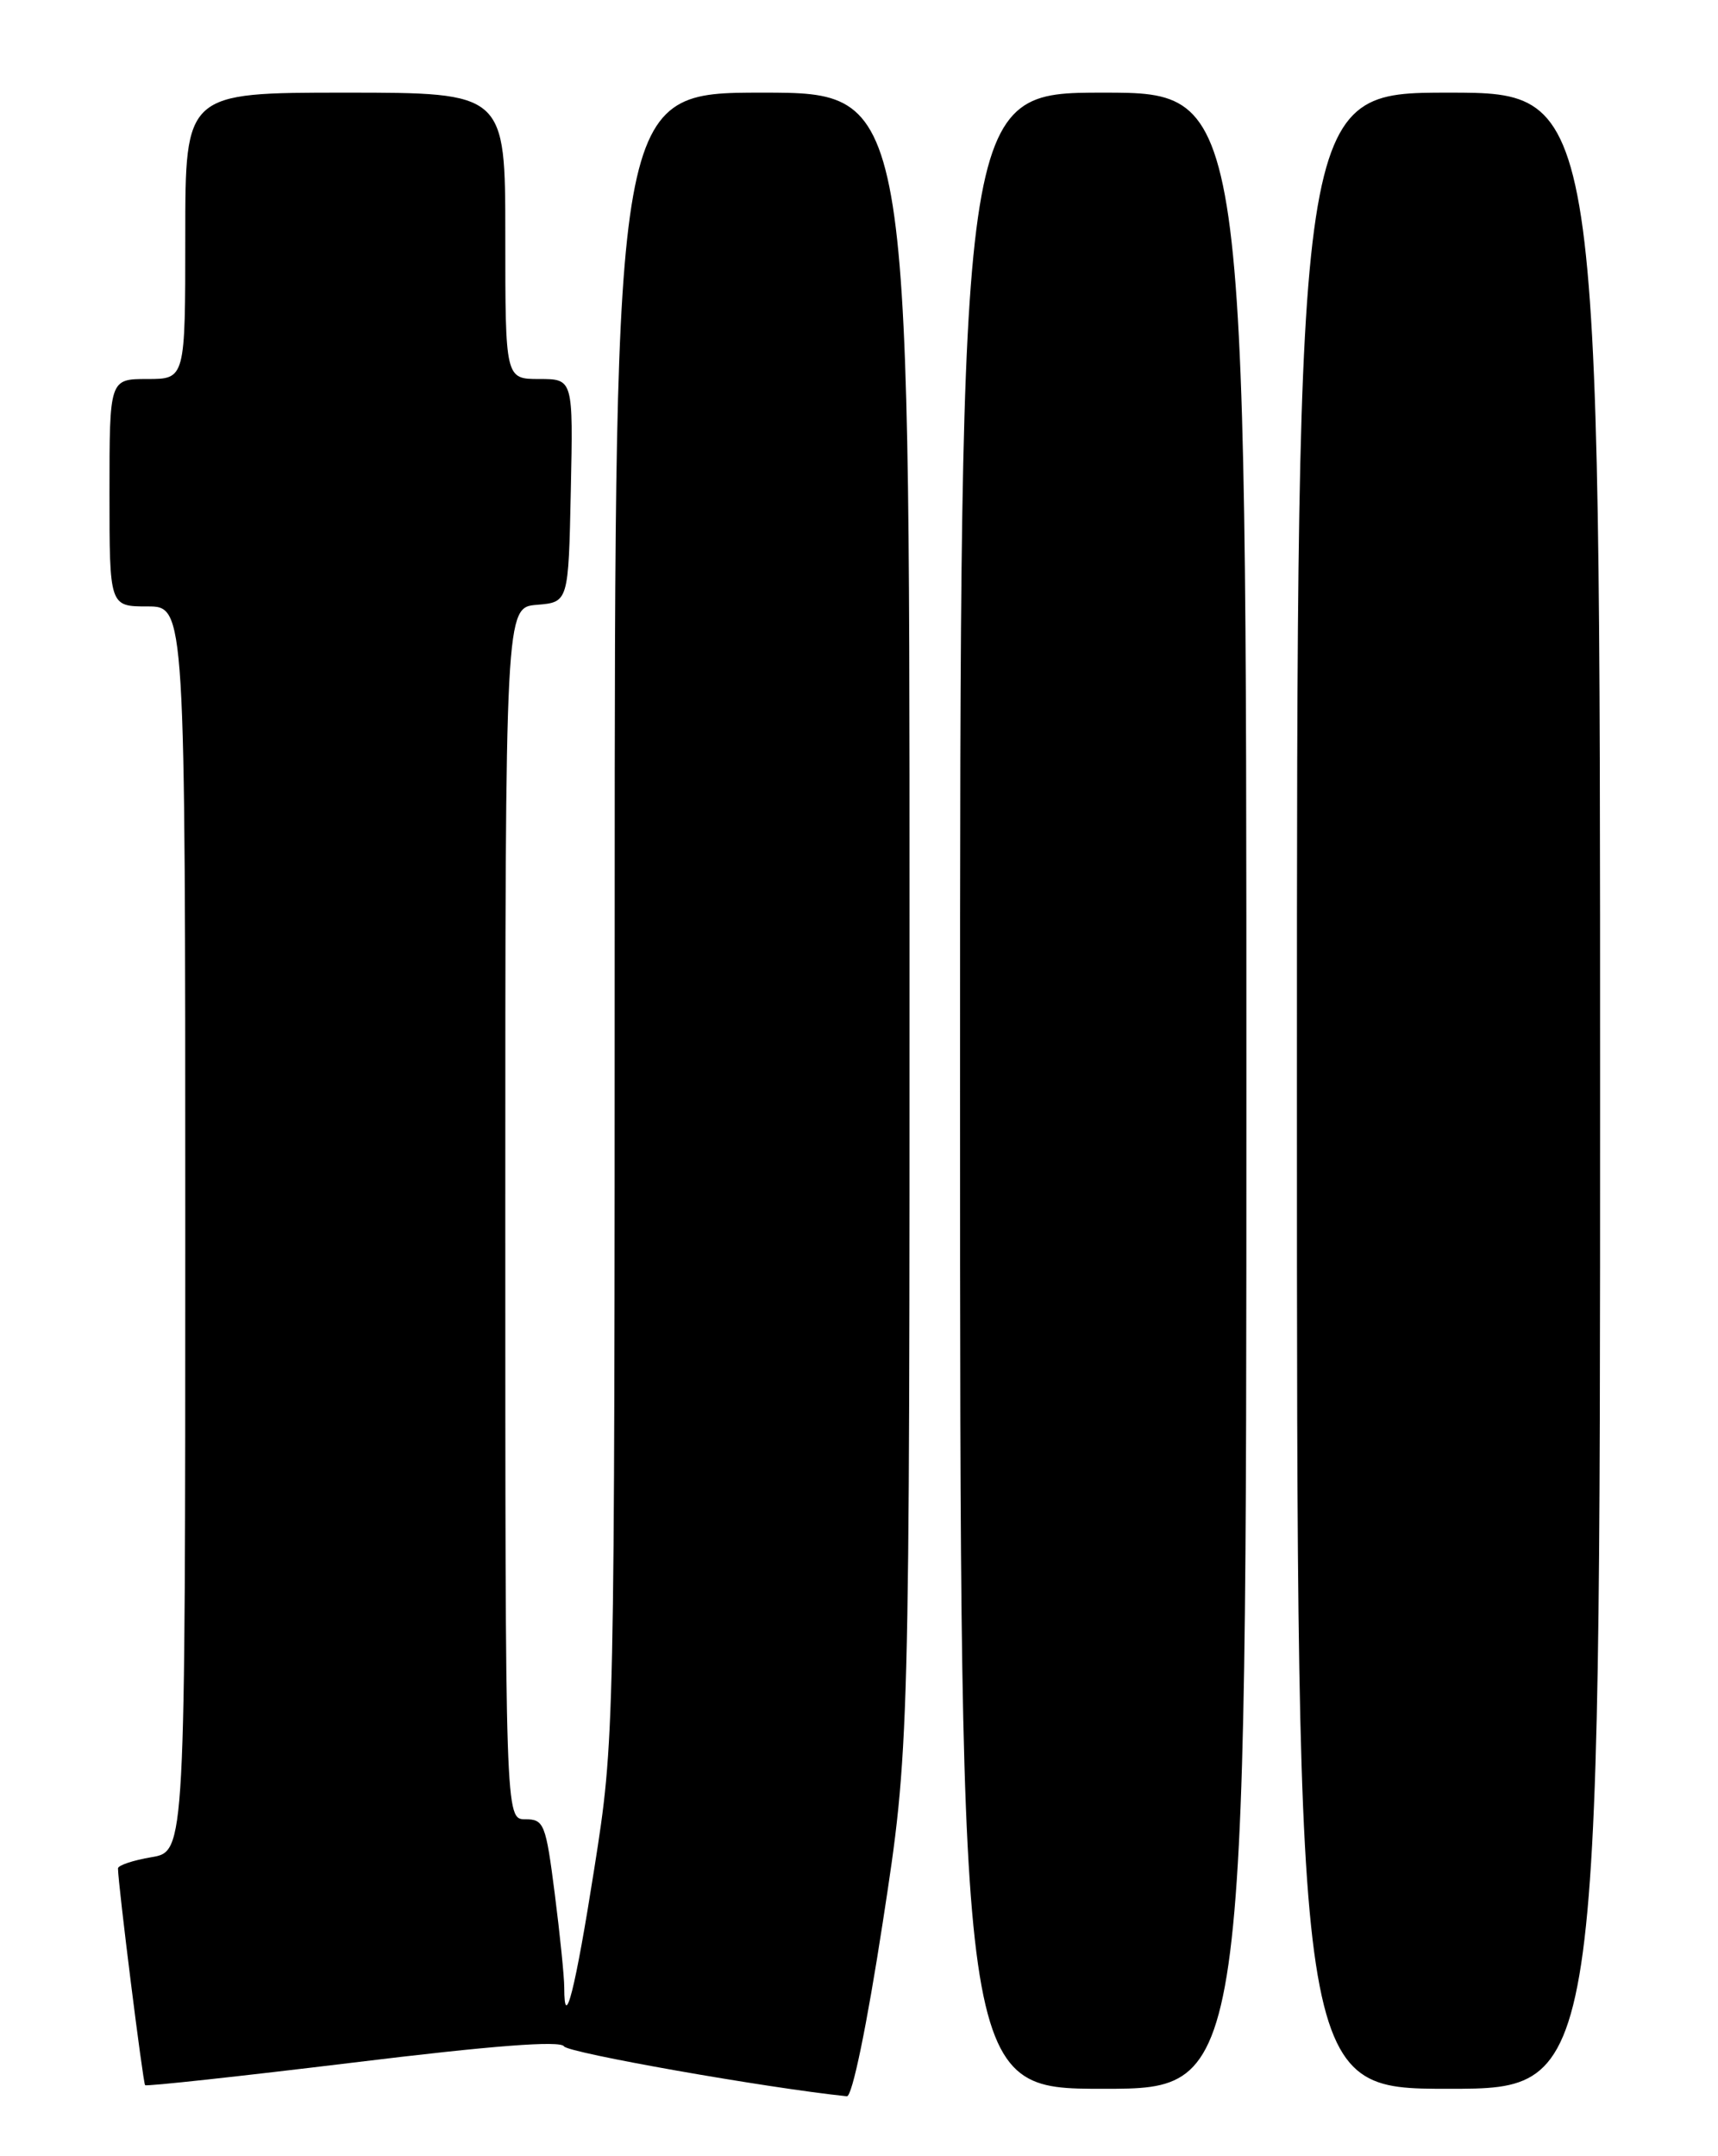 <?xml version="1.0" encoding="UTF-8" standalone="no"?>
<!DOCTYPE svg PUBLIC "-//W3C//DTD SVG 1.1//EN" "http://www.w3.org/Graphics/SVG/1.1/DTD/svg11.dtd" >
<svg xmlns="http://www.w3.org/2000/svg" xmlns:xlink="http://www.w3.org/1999/xlink" version="1.1" viewBox="0 0 204 256">
 <g >
 <path fill="currentColor"
d=" M 104.82 228.25 C 108.01 207.50 108.01 207.50 108.00 109.25 C 108.00 11.00 108.00 11.00 90.50 11.00 C 73.00 11.00 73.00 11.00 72.99 108.75 C 72.98 206.50 72.98 206.50 70.57 221.84 C 68.31 236.22 67.00 241.41 67.00 235.98 C 67.00 234.69 66.49 229.67 65.87 224.82 C 64.81 216.53 64.60 216.00 62.37 216.00 C 60.00 216.00 60.00 216.00 60.00 144.06 C 60.00 72.12 60.00 72.12 63.75 71.81 C 67.50 71.50 67.50 71.50 67.78 58.25 C 68.06 45.00 68.06 45.00 64.03 45.00 C 60.00 45.00 60.00 45.00 60.00 28.00 C 60.00 11.00 60.00 11.00 41.00 11.00 C 22.00 11.00 22.00 11.00 22.00 28.00 C 22.00 45.00 22.00 45.00 17.50 45.00 C 13.00 45.00 13.00 45.00 13.00 58.50 C 13.00 72.00 13.00 72.00 17.50 72.00 C 22.00 72.00 22.00 72.00 22.00 145.91 C 22.00 219.82 22.00 219.82 18.00 220.50 C 15.80 220.87 14.00 221.47 14.01 221.84 C 14.03 223.79 16.98 247.32 17.23 247.57 C 17.40 247.73 28.51 246.52 41.93 244.89 C 58.46 242.87 66.54 242.25 66.97 242.96 C 67.46 243.74 90.96 247.89 100.56 248.89 C 101.19 248.95 102.93 240.55 104.82 228.25 Z  M 148.00 129.50 C 148.00 11.00 148.00 11.00 131.00 11.00 C 114.00 11.00 114.00 11.00 114.00 129.50 C 114.00 248.00 114.00 248.00 131.00 248.00 C 148.00 248.00 148.00 248.00 148.00 129.50 Z  M 190.00 129.50 C 190.00 11.00 190.00 11.00 172.00 11.00 C 154.00 11.00 154.00 11.00 154.00 129.50 C 154.00 248.00 154.00 248.00 172.00 248.00 C 190.00 248.00 190.00 248.00 190.00 129.50 Z "/>
</g>
</svg>